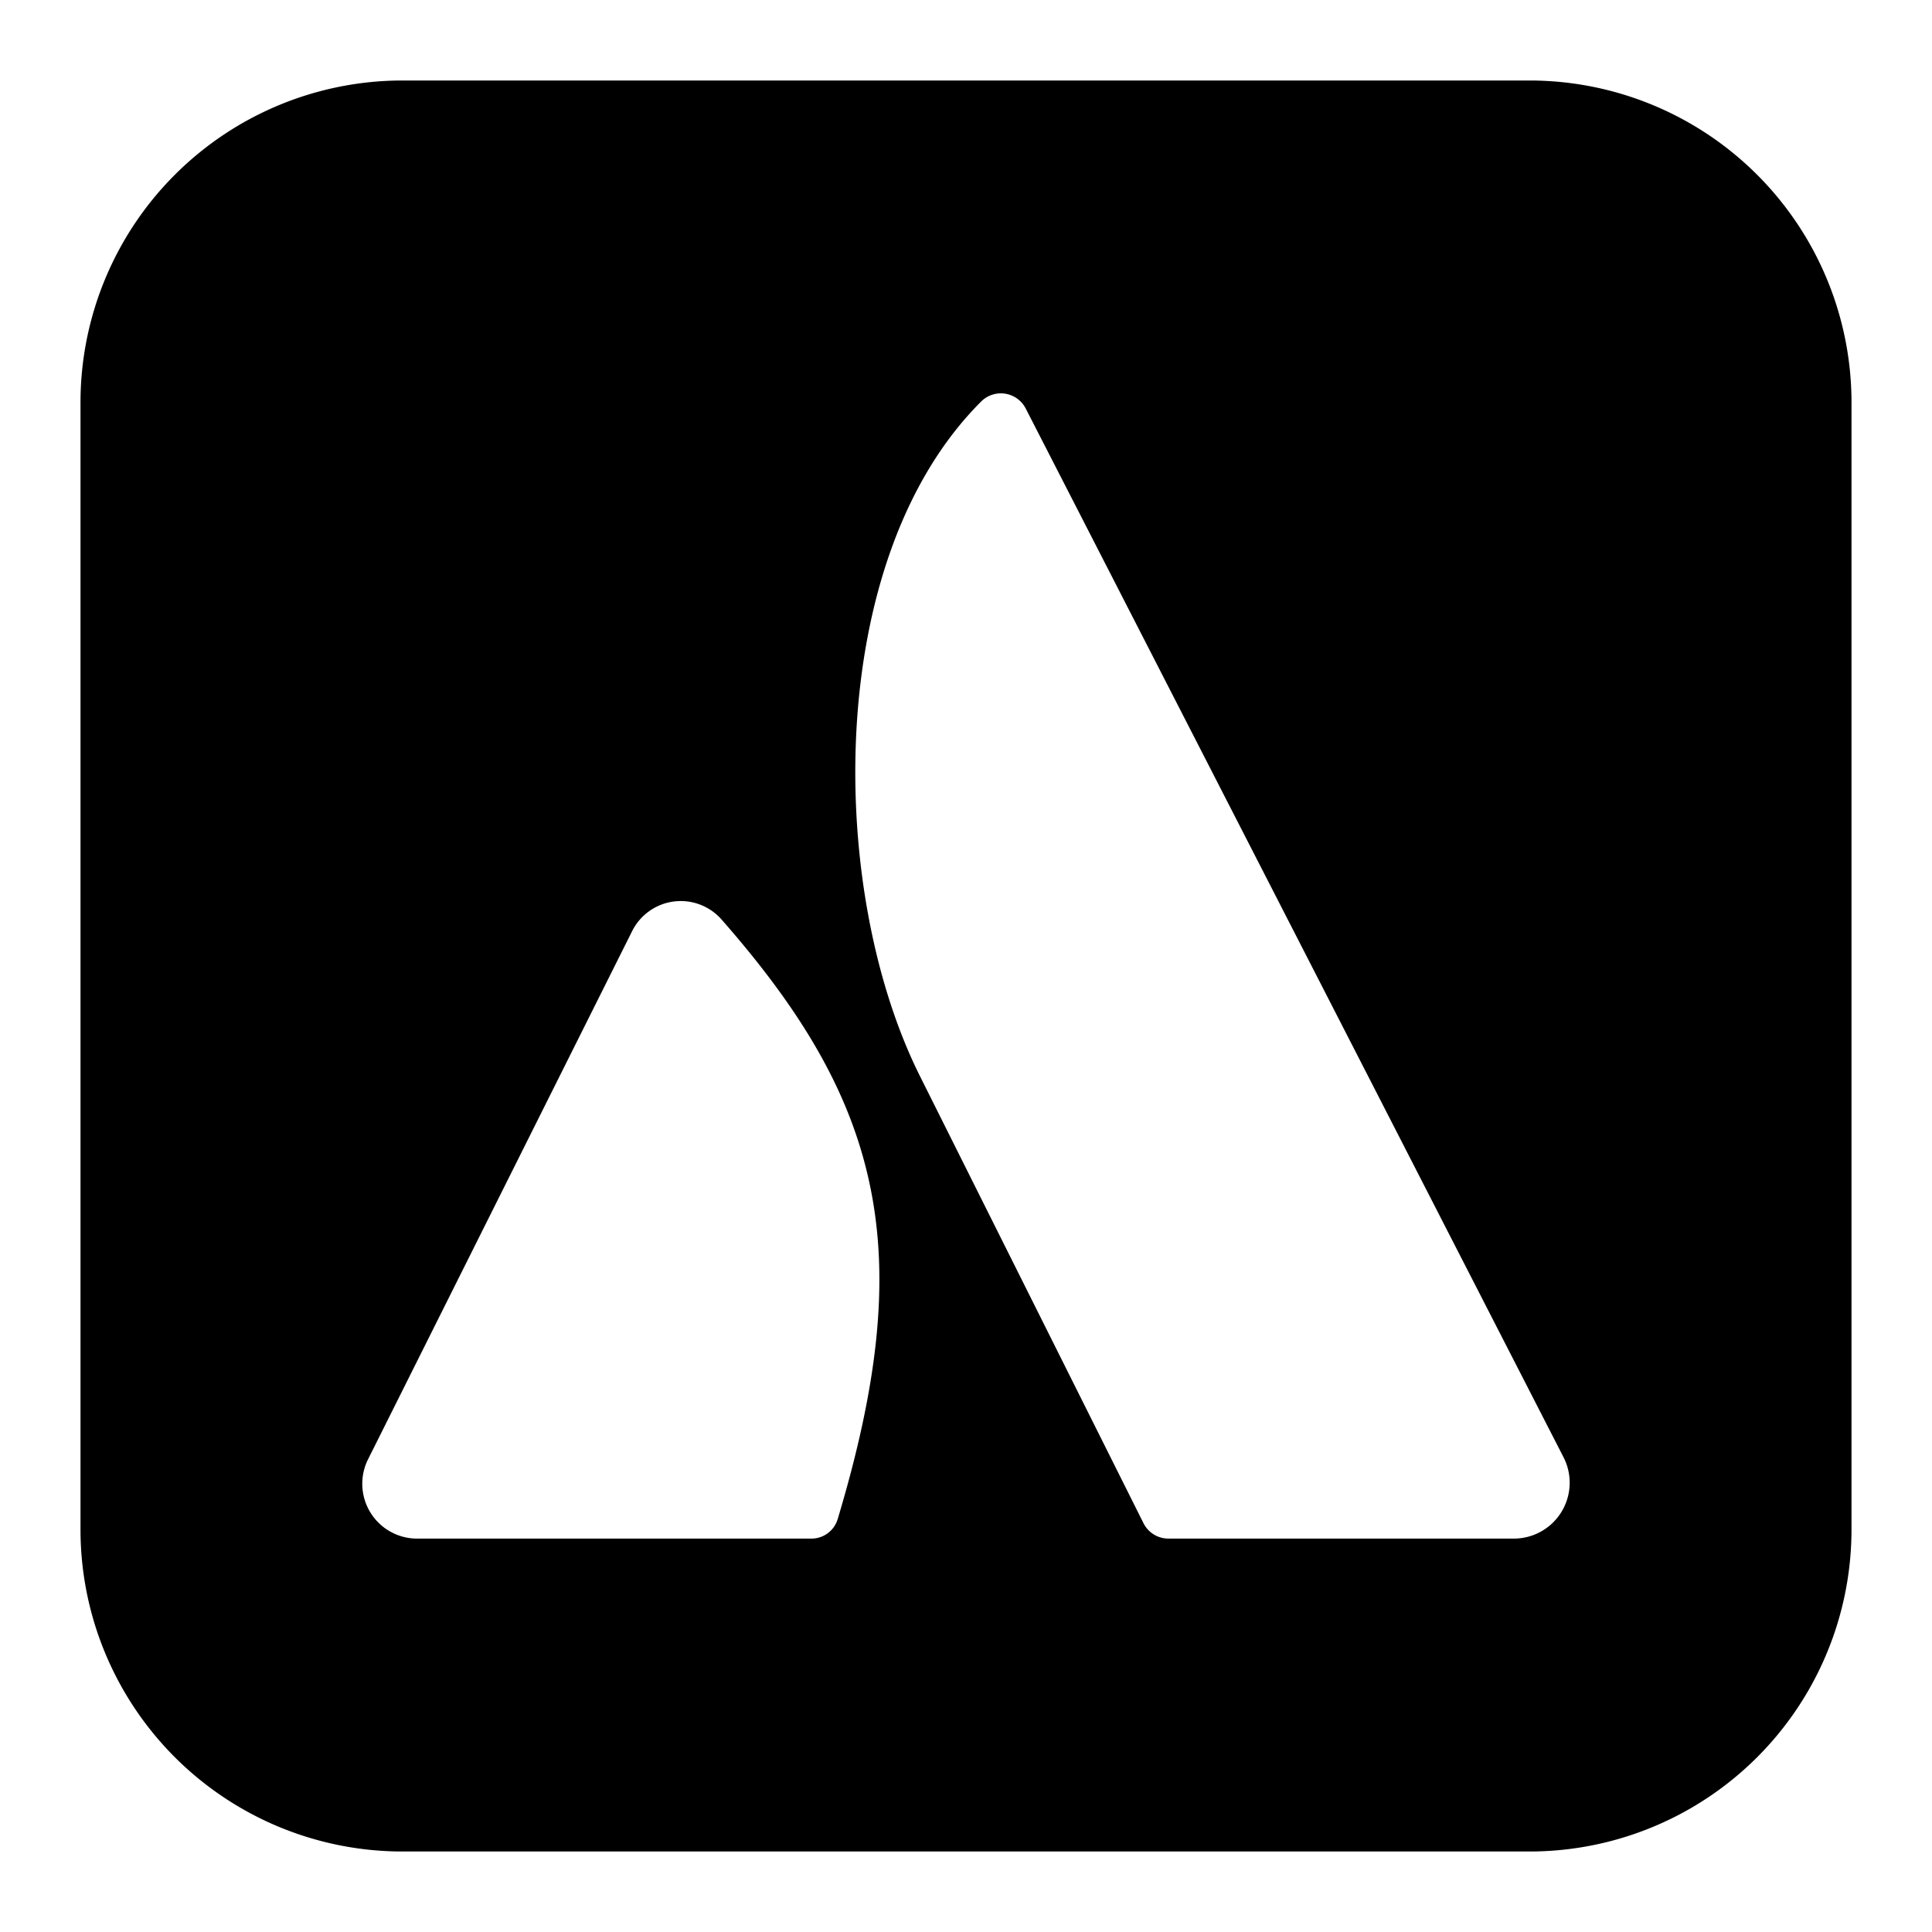 <svg xmlns="http://www.w3.org/2000/svg" fill="none" viewBox="0 0 24 24" id="Atlassian-Logo--Streamline-Logos-Block">
  <desc>
    Atlassian Logo Streamline Icon: https://streamlinehq.com
  </desc>
  <path fill="#000000" fill-rule="evenodd" d="M1 5a4 4 0 0 1 4 -4h14a4 4 0 0 1 4 4v14a4 4 0 0 1 -4 4H5a4 4 0 0 1 -4 -4V5Zm11.742 0.075a0.347 0.347 0 0 0 -0.554 -0.087c-1.003 1.002 -1.465 2.546 -1.549 4.08 -0.084 1.54 0.208 3.139 0.79 4.302l2.776 5.552a0.347 0.347 0 0 0 0.31 0.191h4.29a0.694 0.694 0 0 0 0.618 -1.01L12.742 5.075Zm-4.89 6.493a0.675 0.675 0 0 1 1.111 -0.146c0.984 1.121 1.61 2.148 1.85 3.333 0.24 1.182 0.085 2.476 -0.407 4.116a0.34 0.34 0 0 1 -0.326 0.242H5.182a0.681 0.681 0 0 1 -0.61 -0.985l3.28 -6.56Z" clip-rule="evenodd" stroke-width="1"></path>
</svg>